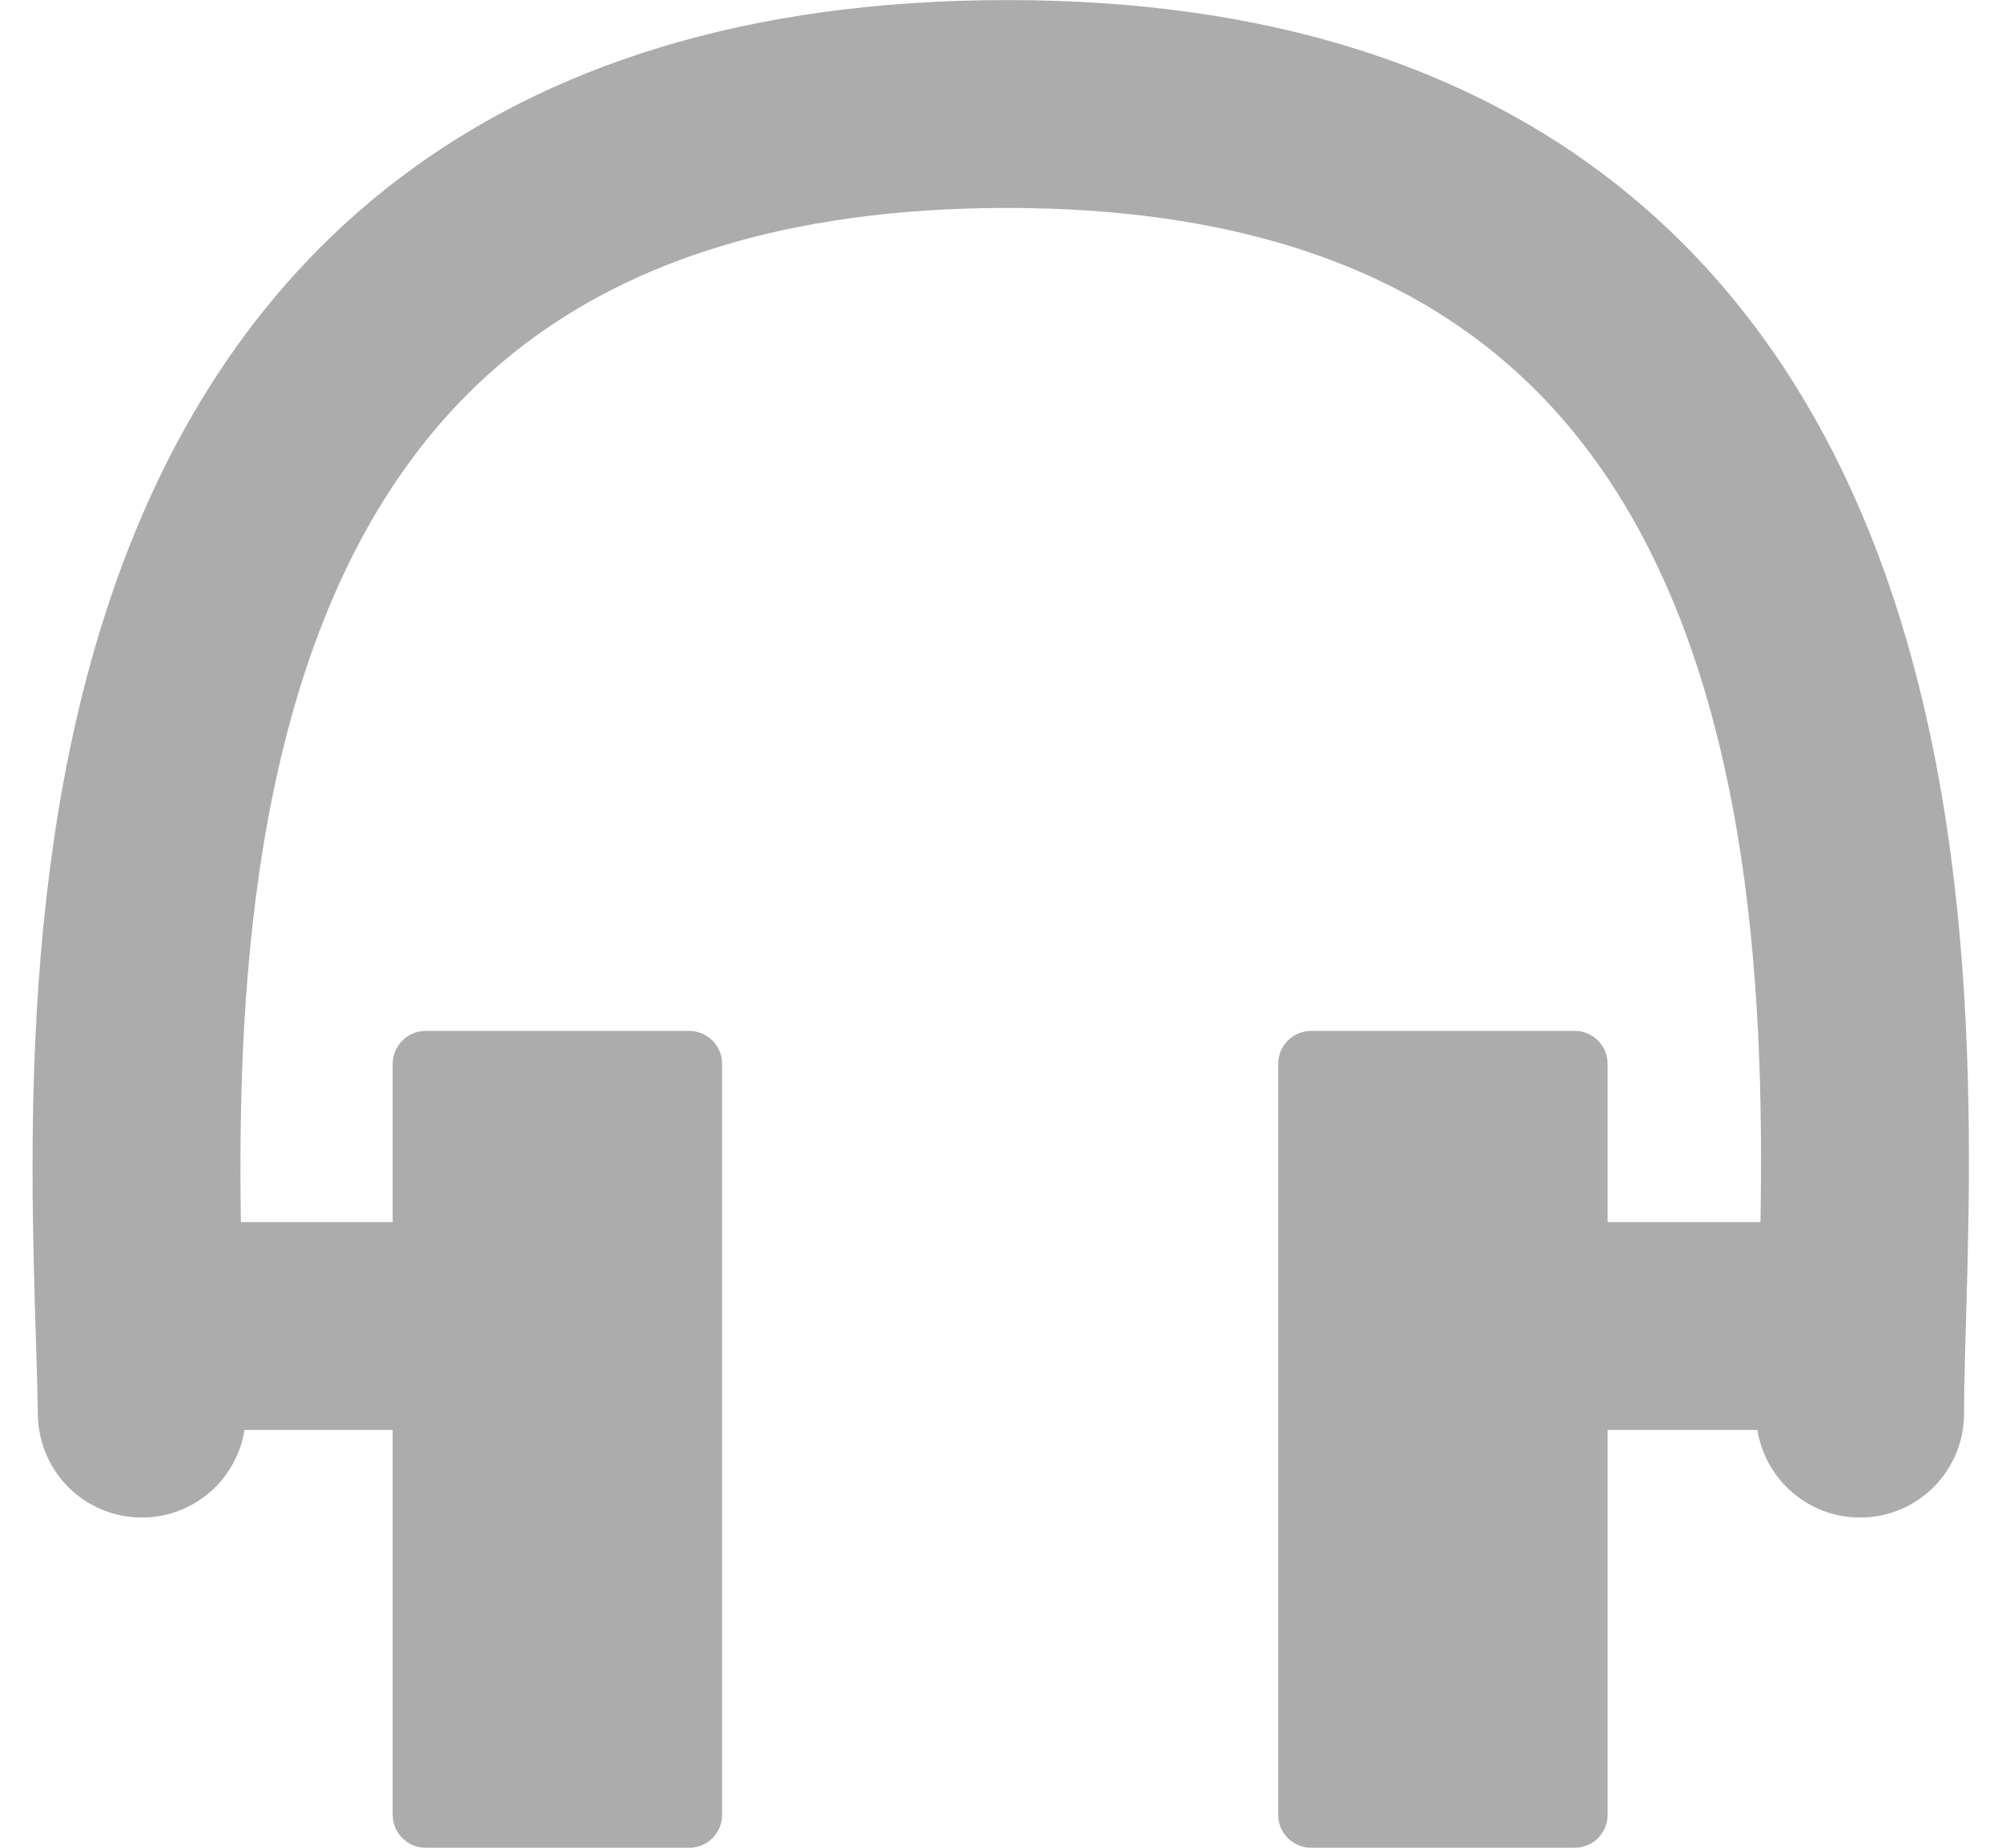 <svg width="26" height="24" viewBox="0 0 26 24" fill="none" xmlns="http://www.w3.org/2000/svg">
<path d="M8.951 13.39H5.528C5.292 13.39 5.1 13.582 5.1 13.818V23.572C5.1 23.809 5.292 24 5.528 24H8.951C9.187 24 9.378 23.809 9.378 23.572V13.818C9.378 13.582 9.187 13.39 8.951 13.39Z" fill="#ACACAC"/>
<path d="M20.451 13.39H17.028C16.792 13.39 16.6 13.582 16.6 13.818V23.572C16.6 23.809 16.792 24 17.028 24H20.451C20.687 24 20.878 23.809 20.878 23.572V13.818C20.878 13.582 20.687 13.39 20.451 13.39Z" fill="#ACACAC"/>
<path d="M1.842 18.361C1.782 14.092 0.43 1.351 13.085 1.351C25.741 1.351 24.157 14.4 24.157 18.361" stroke="#ACACAC" stroke-width="2.7" stroke-linecap="round" stroke-linejoin="round"/>
<path d="M2.279 17.223H5.718" stroke="#ACACAC" stroke-width="2.7" stroke-linecap="round" stroke-linejoin="round"/>
<path d="M20.127 17.223H23.567" stroke="#ACACAC" stroke-width="2.7" stroke-linecap="round" stroke-linejoin="round"/>
</svg>
